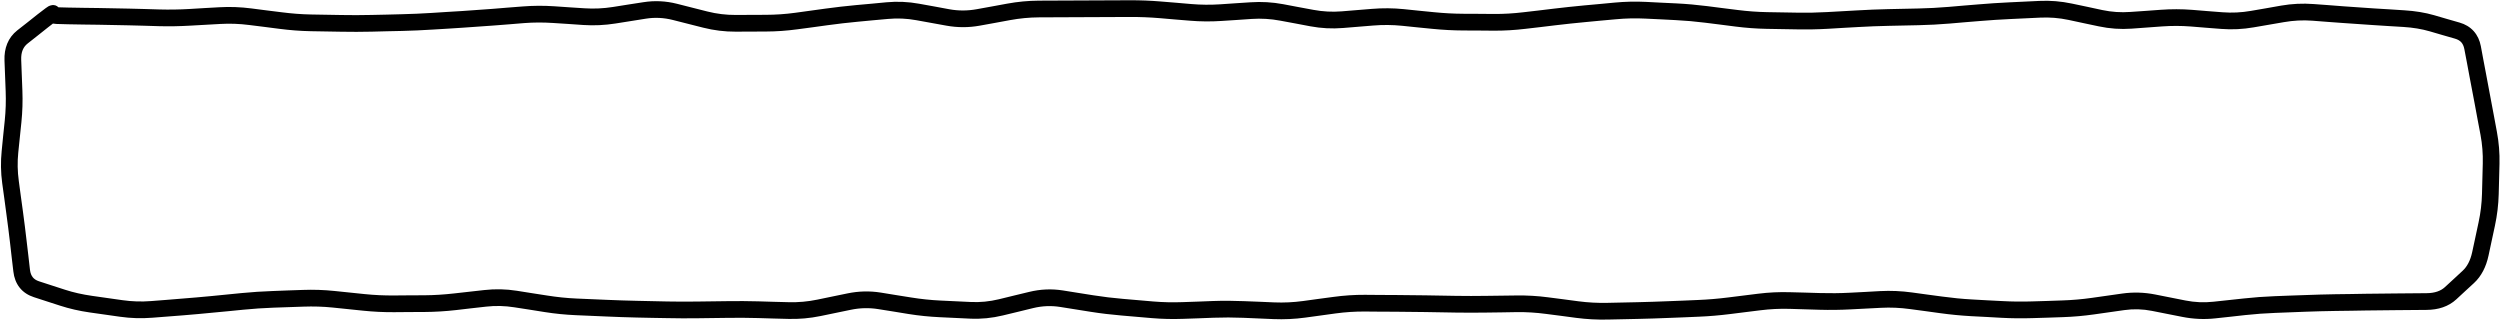 <svg width="2543" height="326" viewBox="0 0 2543 326" fill="none" xmlns="http://www.w3.org/2000/svg">
<path d="M1149.35 0.262C1159.86 0.226 1170.38 0.645 1180.89 1.523L1196.36 2.785L1211.77 4.113C1221.62 4.937 1231.47 5.036 1241.32 4.379L1256.79 3.316L1272.2 2.32C1283.21 1.584 1294.23 2.198 1305.2 4.246L1320.61 7.168L1336.02 10.023C1345.57 11.806 1355.12 12.326 1364.64 11.551L1380.04 10.289L1395.52 9.027C1406.31 8.148 1417.13 8.205 1427.92 9.293L1443.33 10.887L1458.73 12.414C1468.75 13.424 1478.8 13.957 1488.82 14.008L1504.22 14.074L1519.63 14.207C1529.56 14.258 1539.51 13.661 1549.45 12.48L1564.92 10.688L1580.32 8.828C1590.68 7.597 1601.05 6.475 1611.4 5.508L1626.81 4.113L1642.21 2.652C1652.89 1.655 1663.61 1.393 1674.29 1.922L1689.76 2.719L1705.17 3.449C1715.66 3.969 1726.15 4.909 1736.64 6.238L1752.12 8.23L1767.52 10.156C1777.51 11.422 1787.5 12.166 1797.47 12.348L1828.29 12.879C1838.35 13.062 1848.44 12.858 1858.5 12.281L1873.97 11.418L1889.38 10.555C1899.76 9.959 1910.14 9.516 1920.52 9.293L1936 8.961L1951.4 8.629C1961.51 8.412 1971.64 7.888 1981.75 7.035L1997.16 5.707L2012.56 4.445C2022.95 3.569 2033.38 2.876 2043.77 2.387L2074.59 0.926C2085.6 0.407 2096.62 1.324 2107.59 3.648L2123.06 6.902L2138.47 10.223C2147.99 12.242 2157.48 12.835 2166.96 12.148L2182.36 11.086L2197.84 9.957C2208.54 9.182 2219.27 9.181 2229.98 10.023L2245.38 11.285L2260.79 12.48C2270.36 13.233 2279.95 12.755 2289.54 11.086L2304.95 8.43L2320.36 5.707C2331.32 3.799 2342.37 3.284 2353.36 4.113L2368.77 5.242L2384.17 6.438C2394.41 7.21 2404.68 7.925 2414.92 8.562L2430.39 9.492L2445.8 10.488C2456.61 11.162 2466.7 12.782 2476.01 15.469L2488.96 19.254L2501.91 22.973C2507.51 24.589 2512.44 27.419 2516.25 31.672C2520.05 35.915 2522.4 41.118 2523.49 46.879L2526.02 60.492L2528.61 74.106C2530.32 83.17 2532.13 92.845 2534.05 103.125L2536.97 118.598L2539.83 134.004C2541.86 144.856 2542.76 155.727 2542.48 166.609L2542.09 182.082L2541.69 197.488C2541.41 208.299 2540.11 219.012 2537.84 229.629L2534.58 244.77L2531.33 259.977C2528.89 271.334 2524.12 280.92 2516.52 287.934L2507.49 296.234L2498.52 304.535C2490.59 311.856 2480.2 315.137 2468.38 315.227L2452.9 315.359L2437.5 315.492C2427.24 315.566 2416.94 315.663 2406.68 315.824L2391.28 316.09L2375.87 316.289C2365.65 316.45 2355.41 316.702 2345.19 317.086L2329.79 317.684L2314.31 318.281C2304.24 318.66 2294.17 319.378 2284.1 320.473L2268.62 322.199L2253.22 323.859C2242.07 325.07 2230.93 324.531 2219.82 322.332L2204.34 319.277L2188.94 316.223C2179.58 314.372 2170.24 314.103 2160.91 315.426L2130.1 319.809C2119.52 321.311 2108.89 322.253 2098.29 322.598L2082.89 323.129L2067.48 323.594C2056.95 323.936 2046.4 323.837 2035.87 323.262L2020.4 322.398L2004.99 321.602C1994.48 321.026 1983.96 319.983 1973.45 318.547L1958.04 316.422L1942.64 314.363C1932.88 313.03 1923.1 312.591 1913.35 313.102L1897.95 313.898L1882.47 314.695C1871.96 315.246 1861.44 315.398 1850.93 315.094L1820.12 314.164C1810.28 313.879 1800.41 314.392 1790.57 315.625L1775.09 317.551L1759.69 319.477C1749.18 320.795 1738.66 321.696 1728.14 322.133L1712.67 322.797L1697.27 323.395C1686.93 323.824 1676.59 324.162 1666.25 324.391L1650.85 324.723L1635.38 325.055C1624.66 325.291 1613.94 324.737 1603.23 323.328L1587.83 321.27L1572.36 319.277C1562.48 317.979 1552.6 317.343 1542.74 317.484L1527.33 317.75L1511.93 317.949C1501.55 318.098 1491.15 318.118 1480.78 317.949L1449.97 317.418C1439.71 317.251 1429.41 317.145 1419.16 317.086L1403.75 317.02L1388.34 316.887C1378.46 316.83 1368.55 317.469 1358.66 318.812L1343.25 320.938L1327.78 323.062C1317.01 324.525 1306.22 325.037 1295.44 324.59L1280.04 323.926L1264.56 323.262C1254.51 322.846 1244.46 322.829 1234.41 323.195L1218.94 323.793L1203.54 324.324C1192.91 324.711 1182.28 324.49 1171.66 323.594L1156.25 322.266L1140.78 320.938C1130.3 320.052 1119.78 318.816 1109.3 317.152L1078.49 312.238C1069.35 310.786 1060.2 311.139 1051 313.367L1035.53 317.152L1020.12 320.871C1009.07 323.555 997.968 324.649 986.852 324.125L971.445 323.395L955.973 322.664C945.375 322.163 934.751 321.109 924.164 319.41L908.758 316.887L893.352 314.43C884.093 312.944 874.811 313.175 865.527 315.094L834.715 321.469C823.808 323.723 812.857 324.693 801.91 324.391L786.438 323.992L771.031 323.527C760.871 323.245 750.711 323.189 740.551 323.328L725.078 323.527L709.672 323.727C699.29 323.869 688.909 323.816 678.527 323.594L663.121 323.328L647.648 322.996C637.31 322.775 626.975 322.379 616.637 321.934L601.23 321.27L585.758 320.605C575.151 320.148 564.545 319.097 553.949 317.418L538.543 314.961L523.07 312.57C513.545 311.063 504.027 310.826 494.516 311.906L479.109 313.633L463.703 315.426C453.123 316.627 442.48 317.27 431.895 317.352L416.488 317.418L401.082 317.551C390.482 317.632 379.868 317.116 369.273 316.023L353.867 314.43L338.395 312.836C328.52 311.819 318.647 311.548 308.777 311.906L293.305 312.438L277.898 312.969C267.786 313.337 257.665 314.041 247.551 315.027L232.145 316.555L216.672 318.016C206.344 319.023 195.988 319.988 185.66 320.805L154.848 323.195C143.935 324.059 133.009 323.752 122.109 322.199L106.703 320.008L91.231 317.816C80.523 316.29 70.472 313.959 61.082 310.91L47.734 306.594L34.453 302.277C28.68 300.403 23.677 297.248 19.977 292.582C16.298 287.942 14.308 282.344 13.602 276.246L11.875 261.637L10.215 247.027C9.095 237.348 7.822 227.376 6.43 217.145L4.371 201.738L2.246 186.332C0.757 175.389 0.594 164.412 1.715 153.461L3.242 137.988L4.836 122.582C5.849 112.695 6.15 102.748 5.766 92.766L5.168 77.227L4.57 61.621C4.094 49.091 8.149 38.331 17.586 30.875L28.012 22.707L38.371 14.473C41.839 11.734 44.578 9.655 46.473 8.297C47.367 7.656 48.295 6.98 49.129 6.504C49.403 6.347 50.389 5.842 51.586 5.508C51.99 5.394 54.009 4.773 56.434 5.508C57.453 5.819 58.472 6.539 59.488 7.434C61.829 7.552 65.152 7.638 69.516 7.699L84.988 7.965L100.395 8.164C110.707 8.309 121.027 8.487 131.34 8.762L146.812 9.16L162.219 9.625C172.266 9.893 182.319 9.735 192.367 9.16L207.773 8.23L223.246 7.367C234.049 6.751 244.86 7.172 255.652 8.562L271.059 10.555L286.531 12.48C296.498 13.763 306.455 14.551 316.414 14.738L331.887 15.004L347.293 15.27C357.453 15.46 367.614 15.449 377.773 15.203L393.18 14.871L408.652 14.473C418.812 14.226 428.973 13.786 439.133 13.145L454.605 12.148L470.012 11.219C480.252 10.572 490.517 9.833 500.758 9.027L516.164 7.766L531.57 6.57C542.255 5.73 552.959 5.661 563.645 6.371L579.117 7.434L594.523 8.43C604.166 9.072 613.814 8.631 623.477 7.102L638.883 4.645L654.355 2.254C665.797 0.443 677.244 0.968 688.621 3.848L704.027 7.766L719.5 11.684C729.097 14.11 738.657 15.243 748.188 15.203L763.66 15.137L779.066 15.07C788.971 15.027 798.902 14.37 808.816 13.012L839.629 8.762C850.025 7.337 860.441 6.141 870.84 5.176L886.312 3.781L901.719 2.32C912.772 1.294 923.83 1.782 934.855 3.781L950.328 6.57L965.734 9.426C975.012 11.111 984.281 11.055 993.559 9.359L1008.96 6.57L1024.44 3.715C1035.18 1.754 1045.94 0.724 1056.71 0.66L1072.18 0.594L1087.59 0.527C1097.88 0.467 1108.18 0.431 1118.47 0.395L1133.88 0.328L1149.35 0.262ZM1133.94 17.328L1087.72 17.527L1072.25 17.594L1056.84 17.66C1047.07 17.717 1037.29 18.661 1027.49 20.449L1012.02 23.305L996.613 26.094C985.321 28.157 973.972 28.145 962.68 26.094L931.867 20.516C922.338 18.785 912.815 18.373 903.312 19.254L887.84 20.648L872.434 22.109C862.275 23.052 852.113 24.236 841.953 25.629L826.547 27.754L811.074 29.812C800.431 31.27 789.786 32.024 779.133 32.07L763.727 32.137L748.254 32.203C737.245 32.249 726.259 30.921 715.316 28.152L699.844 24.234L684.438 20.316C675.254 17.992 666.131 17.546 657.012 18.988L641.605 21.445L626.133 23.902C615.232 25.628 604.314 26.157 593.395 25.43L577.988 24.367L562.516 23.371C552.65 22.715 542.766 22.728 532.898 23.504L517.492 24.766L502.086 25.961C491.757 26.773 481.403 27.5 471.074 28.152L455.668 29.148L440.195 30.078C429.813 30.733 419.433 31.221 409.051 31.473L393.578 31.805L378.172 32.203C367.769 32.455 357.364 32.465 346.961 32.27L331.555 32.004L316.082 31.738C305.497 31.539 294.918 30.71 284.34 29.348L268.867 27.355L253.461 25.43C243.696 24.172 233.931 23.809 224.176 24.367L193.363 26.094C182.842 26.696 172.277 26.905 161.754 26.625L146.348 26.16L130.941 25.762C120.703 25.489 110.434 25.308 100.195 25.164L84.723 24.965L69.316 24.699C64.143 24.627 60.084 24.543 57.297 24.367C56.05 24.288 54.856 24.12 53.844 23.969C52.501 24.99 50.831 26.266 48.863 27.82L38.504 36.055L28.145 44.223C23.762 47.683 21.262 52.761 21.57 60.957L22.168 76.562L22.766 92.102C23.18 102.874 22.864 113.628 21.77 124.309L20.176 139.715L18.582 155.188C17.599 164.793 17.805 174.394 19.113 184.008L21.172 199.414L23.297 214.887C24.703 225.218 25.949 235.309 27.082 245.102L28.809 259.711L30.469 274.32C30.892 277.944 32.003 280.357 33.324 282.023C34.629 283.663 36.597 285.133 39.699 286.141L52.98 290.457L66.328 294.773C74.698 297.491 83.834 299.546 93.688 300.949L124.5 305.332C134.17 306.709 143.862 307.026 153.52 306.262L168.926 305.066L184.332 303.805C194.565 302.995 204.845 302.147 215.078 301.148L245.891 298.094C256.347 297.074 266.843 296.416 277.301 296.035L292.707 295.438L308.113 294.906C318.794 294.517 329.512 294.868 340.188 295.969L371 299.156C380.975 300.185 390.979 300.627 400.949 300.551L416.355 300.418L431.828 300.352C441.802 300.274 451.798 299.625 461.777 298.492L492.59 295.039C503.632 293.785 514.698 294.025 525.727 295.77L541.199 298.227L556.605 300.617C566.571 302.196 576.534 303.243 586.488 303.672L601.961 304.336L617.367 305C627.587 305.44 637.827 305.777 648.047 305.996L678.859 306.66C689.045 306.878 699.287 306.866 709.473 306.727L740.285 306.328C750.685 306.186 761.096 306.239 771.496 306.527L786.902 306.992L802.375 307.391C811.984 307.656 821.613 306.796 831.262 304.801L846.668 301.613L862.141 298.426C873.407 296.1 884.716 295.821 896.008 297.629L911.48 300.152L926.887 302.609C936.853 304.208 946.814 305.26 956.77 305.73L972.242 306.461L987.648 307.191C997.09 307.637 1006.56 306.708 1016.07 304.402L1031.54 300.617L1046.95 296.898C1058.31 294.14 1069.73 293.625 1081.15 295.438L1096.55 297.895L1112.03 300.352C1122.1 301.951 1132.17 303.154 1142.24 304.004L1157.65 305.332L1173.12 306.66C1183.06 307.497 1193 307.686 1202.94 307.324L1218.34 306.793L1233.75 306.195C1244.25 305.812 1254.79 305.893 1265.29 306.328L1280.7 306.926L1296.17 307.59C1305.95 307.994 1315.74 307.525 1325.52 306.195L1340.93 304.07L1356.34 302.012C1367.01 300.561 1377.72 299.826 1388.41 299.887L1403.82 300.02L1419.29 300.086C1429.6 300.145 1439.93 300.25 1450.23 300.418L1481.05 300.949C1491.24 301.115 1501.46 301.095 1511.66 300.949L1527.07 300.75L1542.54 300.551C1553.23 300.398 1563.93 301.004 1574.61 302.41L1590.02 304.402L1605.49 306.461C1615.34 307.756 1625.21 308.273 1635.04 308.055L1665.86 307.391C1676.08 307.164 1686.31 306.819 1696.54 306.395L1712.01 305.797L1727.41 305.133C1737.46 304.716 1747.51 303.87 1757.56 302.609L1772.97 300.684L1788.44 298.758C1799.15 297.416 1809.86 296.92 1820.58 297.23L1835.99 297.629L1851.46 298.094C1861.51 298.384 1871.56 298.289 1881.61 297.762L1897.02 296.965L1912.49 296.102C1923.3 295.537 1934.1 296.022 1944.89 297.496L1960.37 299.621L1975.77 301.68C1985.83 303.053 1995.87 304.052 2005.92 304.602L2021.33 305.465L2036.8 306.262C2046.83 306.81 2056.86 306.919 2066.88 306.594L2082.36 306.129L2097.76 305.598C2107.73 305.273 2117.73 304.424 2127.71 303.008L2158.52 298.625C2169.76 297.03 2181.04 297.334 2192.26 299.555L2223.07 305.664C2232.51 307.534 2241.95 307.946 2251.36 306.926L2266.83 305.266L2282.24 303.605C2292.72 302.466 2303.23 301.675 2313.71 301.281L2329.12 300.684L2344.53 300.152C2354.87 299.764 2365.26 299.452 2375.61 299.289L2391.01 299.09L2406.42 298.824C2416.72 298.662 2427.06 298.567 2437.36 298.492L2452.77 298.359L2468.24 298.227C2476.97 298.161 2482.88 295.821 2486.97 292.051L2496 283.75L2505.03 275.383C2509.44 271.304 2512.83 265.219 2514.73 256.391L2517.98 241.25L2521.23 226.043C2523.29 216.458 2524.44 206.77 2524.69 197.023L2525.48 166.211C2525.73 156.536 2524.98 146.83 2523.16 137.125L2520.24 121.719L2517.38 106.246C2515.46 95.971 2513.58 86.283 2511.87 77.227L2509.35 63.68L2506.76 50.066C2506.14 46.781 2505 44.56 2503.64 43.027C2502.27 41.505 2500.23 40.185 2497.2 39.309L2484.25 35.59L2471.3 31.805C2463.33 29.507 2454.49 28.029 2444.73 27.422L2429.33 26.492L2413.86 25.496C2403.54 24.854 2393.22 24.149 2382.91 23.371L2367.5 22.242L2352.03 21.047C2342.46 20.328 2332.87 20.839 2323.28 22.508L2292.46 27.82C2281.49 29.73 2270.46 30.28 2259.46 29.414L2244.05 28.219L2228.58 26.957C2218.73 26.184 2208.88 26.177 2199.03 26.891L2183.62 28.02L2168.15 29.148C2157.07 29.949 2145.99 29.166 2134.95 26.824L2119.54 23.57L2104.07 20.25C2094.49 18.221 2084.92 17.477 2075.38 17.926L2044.57 19.387C2034.4 19.866 2024.2 20.521 2014.02 21.379L1998.55 22.641L1983.14 23.969C1972.69 24.851 1962.2 25.404 1951.73 25.629L1920.92 26.293C1910.74 26.511 1900.55 26.904 1890.38 27.488L1874.9 28.352L1859.5 29.281C1849 29.883 1838.51 30.069 1828.02 29.879L1812.61 29.613L1797.14 29.348C1786.56 29.155 1775.98 28.364 1765.4 27.023L1749.93 25.031L1734.52 23.105C1724.45 21.829 1714.37 20.948 1704.3 20.449L1688.9 19.652L1673.49 18.922C1663.61 18.432 1653.69 18.663 1643.81 19.586L1628.4 20.98L1613 22.441C1602.78 23.396 1592.53 24.481 1582.32 25.695L1566.91 27.555L1551.5 29.348C1540.87 30.611 1530.2 31.261 1519.56 31.207L1504.16 31.074L1488.68 31.008C1478.15 30.953 1467.61 30.409 1457.07 29.348L1441.6 27.82L1426.2 26.227C1416.43 25.242 1406.67 25.167 1396.91 25.961L1381.44 27.223L1366.03 28.484C1354.98 29.385 1343.91 28.814 1332.89 26.758L1317.49 23.836L1302.08 20.98C1292.49 19.19 1282.89 18.614 1273.33 19.254L1257.92 20.316L1242.52 21.312C1231.81 22.029 1221.08 21.941 1210.38 21.047L1194.9 19.785L1179.5 18.457C1169.47 17.618 1159.44 17.228 1149.41 17.262L1133.94 17.328Z" fill="black"/>
</svg>
